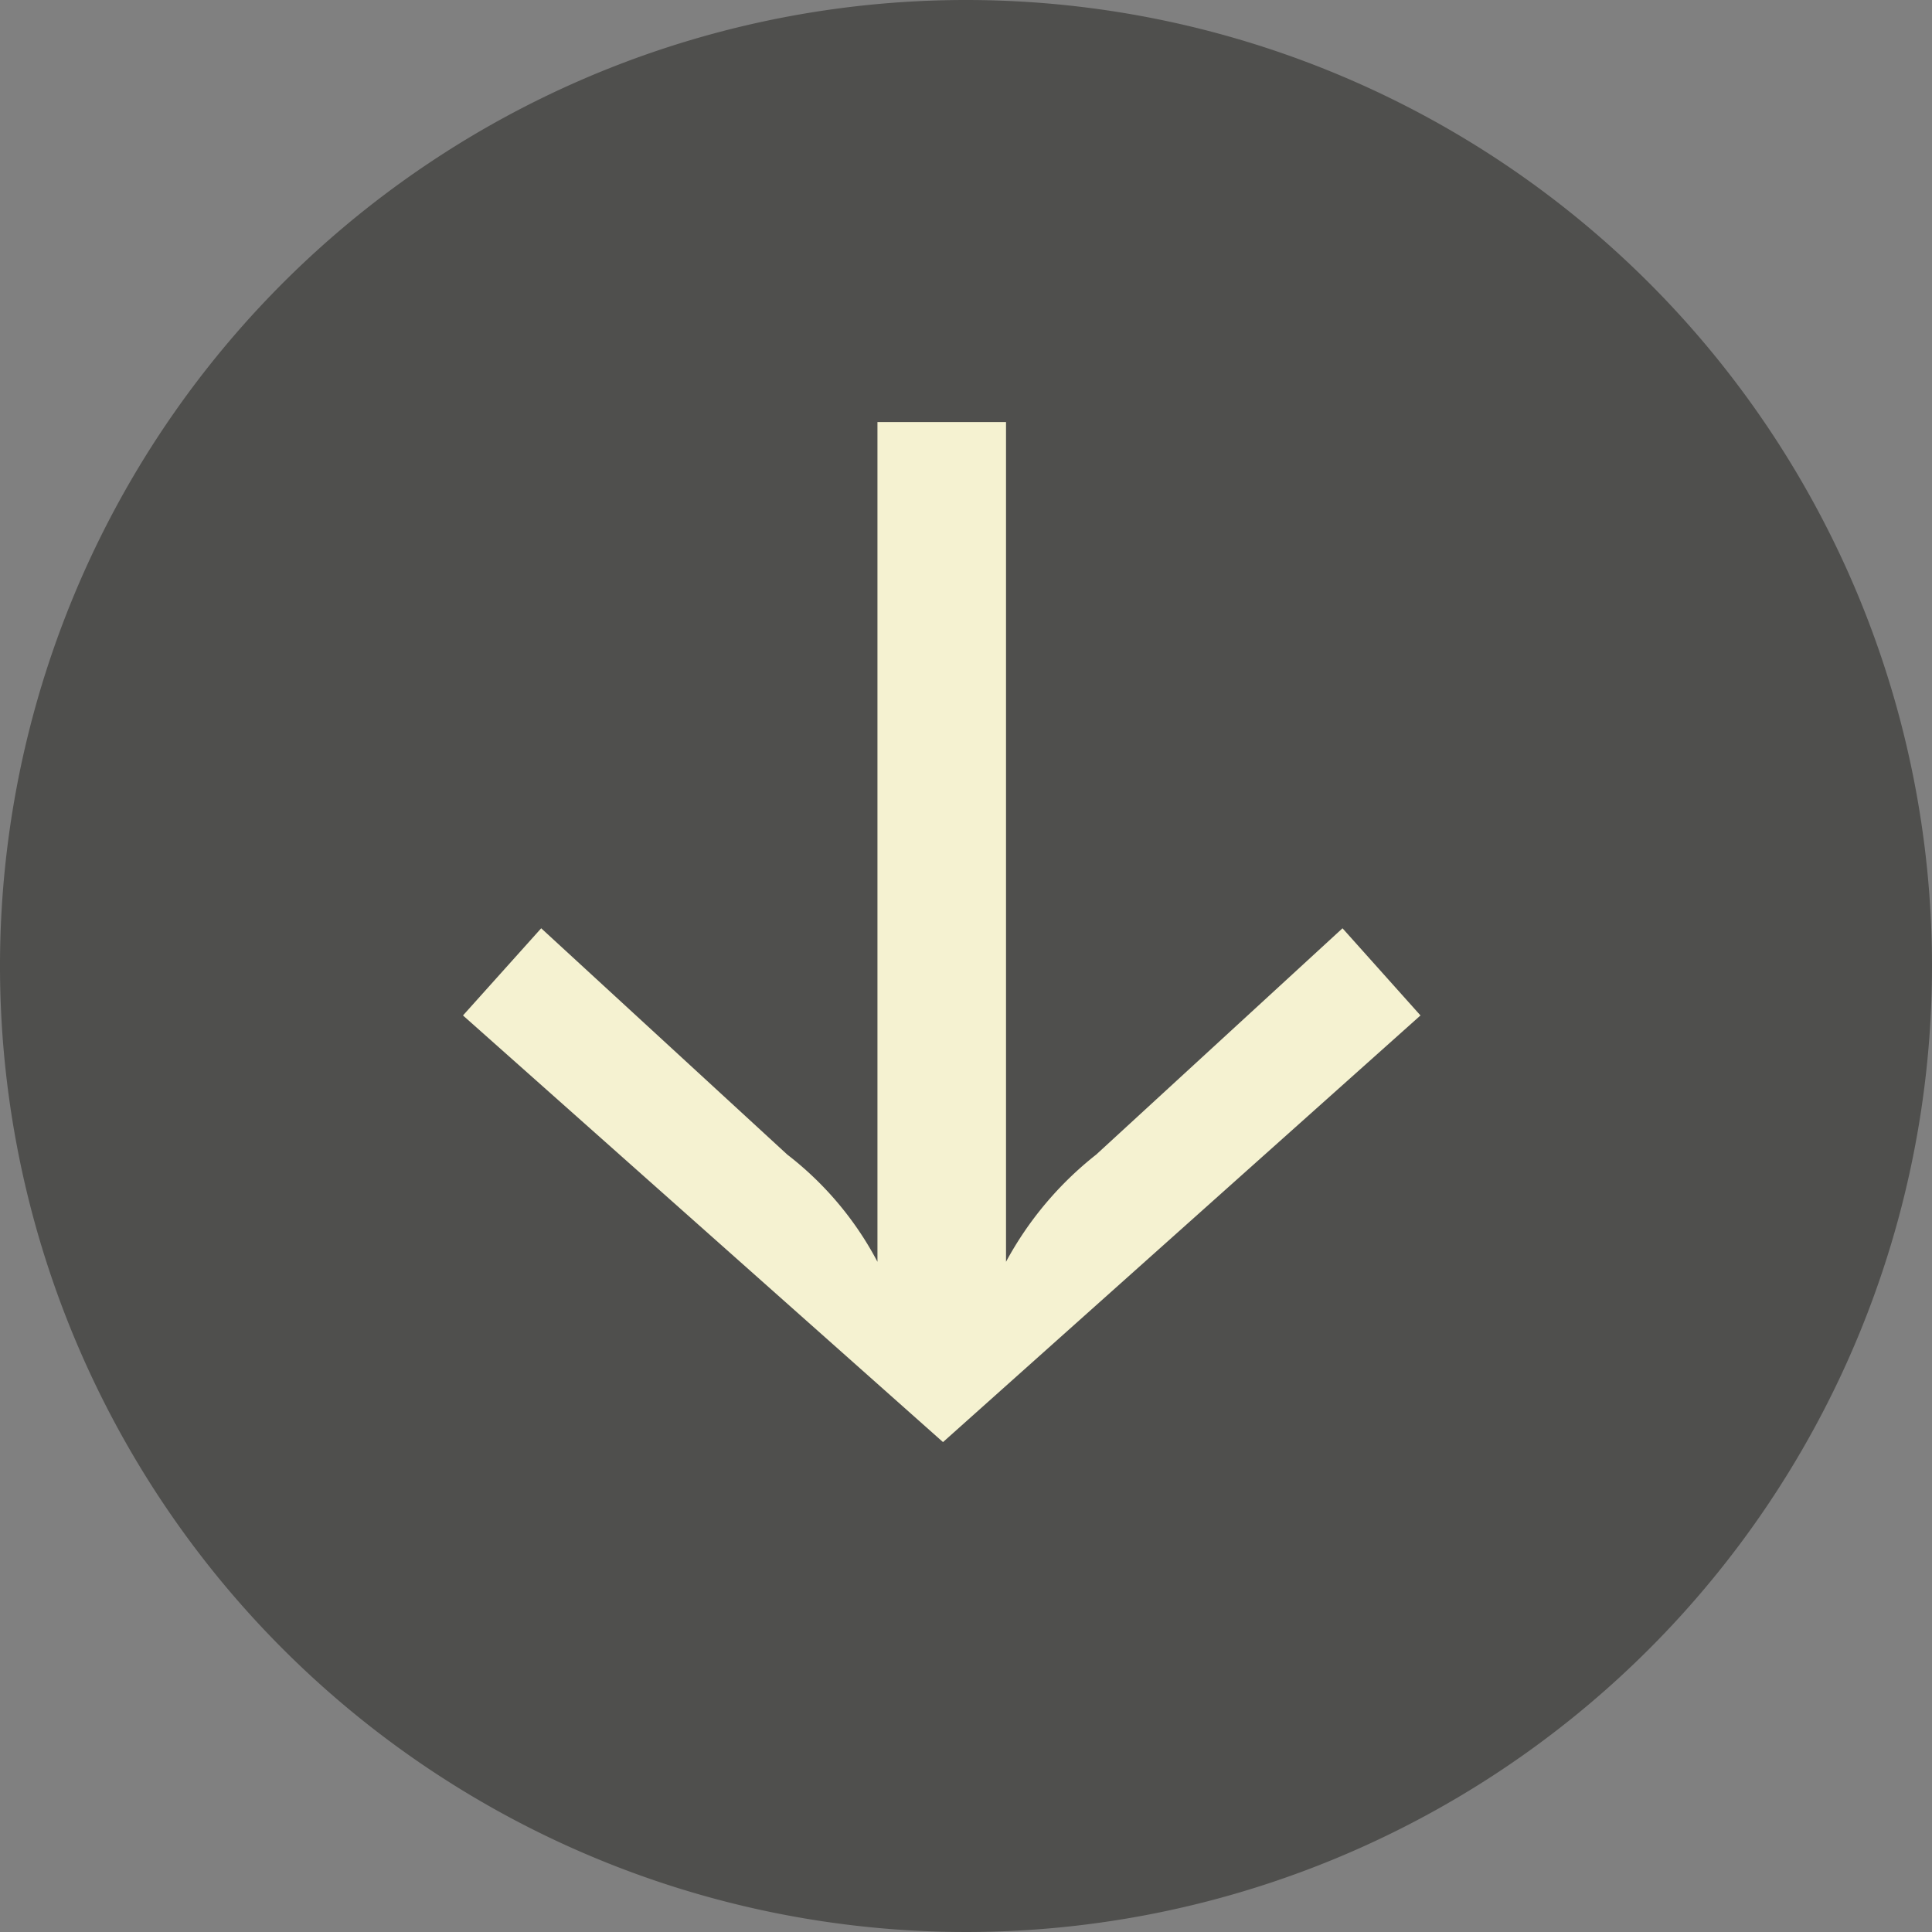 <svg xmlns="http://www.w3.org/2000/svg" xmlns:xlink="http://www.w3.org/1999/xlink" viewBox="0 0 84 84"><rect x="0" y="0" width="84" height="84" fill="#808080" stroke="none"/><defs><style>.cls-1{fill:none;}.cls-2{clip-path:url(#clip-path);}.cls-3{fill:#4f4f4d;}.cls-4{fill:#f5f2d1;}</style><clipPath id="clip-path"><rect class="cls-1" width="84" height="84"/></clipPath></defs><title>Element 3</title><g id="Ebene_2" data-name="Ebene 2"><g id="Ebene_1-2" data-name="Ebene 1"><g class="cls-2"><path class="cls-3" d="M84,42A42,42,0,1,1,42,0,42,42,0,0,1,84,42"/><path class="cls-4" d="M43.74,54.86a15,15,0,0,1,3.92-4.66l10.71-9.84,3.39,3.79L41,62.7,20.13,44.15l3.4-3.79,10.7,9.84a14.28,14.28,0,0,1,3.92,4.66V18.35h5.59Z"/></g></g></g></svg>